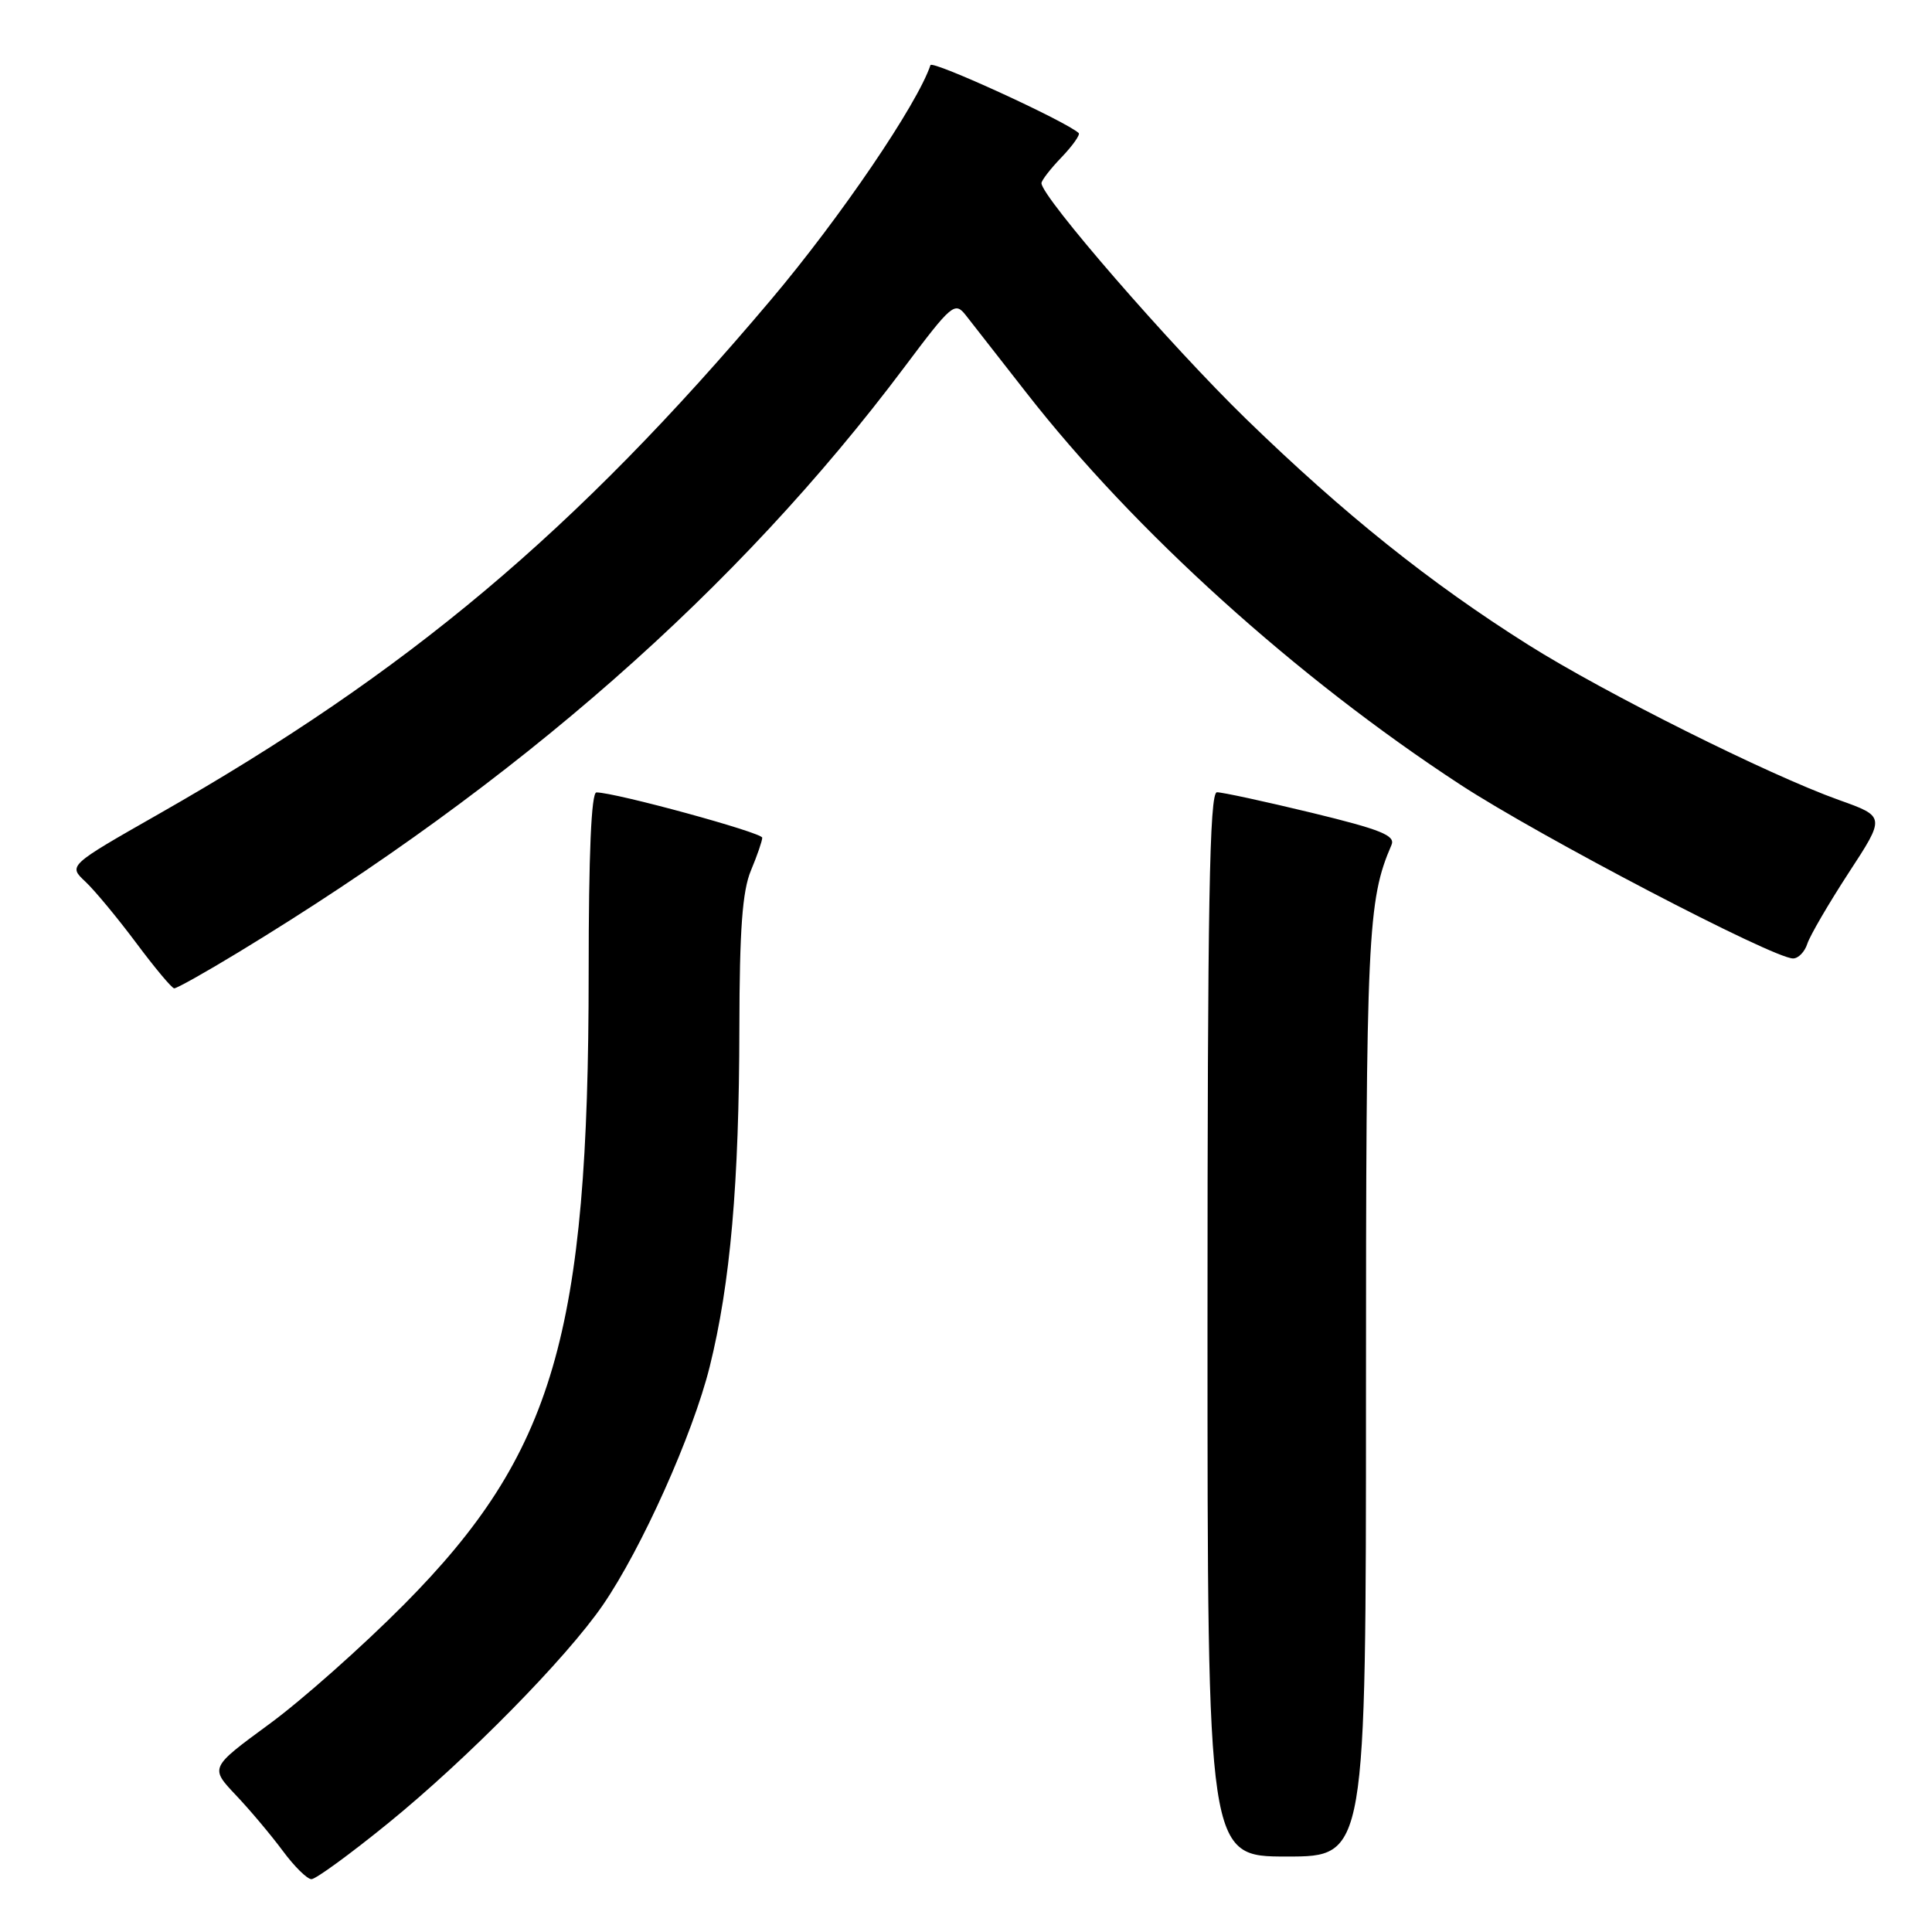 <?xml version="1.0" encoding="UTF-8" standalone="no"?>
<!DOCTYPE svg PUBLIC "-//W3C//DTD SVG 1.1//EN" "http://www.w3.org/Graphics/SVG/1.1/DTD/svg11.dtd" >
<svg xmlns="http://www.w3.org/2000/svg" xmlns:xlink="http://www.w3.org/1999/xlink" version="1.1" viewBox="0 0 256 256">
 <g >
 <path fill="currentColor"
d=" M 51.45 241.57 C 61.90 233.07 75.02 219.75 79.88 212.68 C 85.02 205.20 91.79 190.10 94.03 181.13 C 96.78 170.08 97.94 156.80 97.97 136.22 C 97.99 123.17 98.37 118.06 99.50 115.35 C 100.33 113.37 101.00 111.42 101.00 111.00 C 101.00 110.32 81.52 105.00 79.03 105.00 C 78.35 105.00 78.00 113.18 78.00 128.95 C 78.00 176.80 73.38 192.60 53.53 212.61 C 48.01 218.17 39.97 225.31 35.65 228.47 C 27.81 234.22 27.81 234.22 31.25 237.86 C 33.15 239.86 35.94 243.19 37.47 245.25 C 38.99 247.31 40.70 249.00 41.27 249.00 C 41.84 249.00 46.42 245.66 51.45 241.57 Z  M 181.00 184.72 C 181.00 123.73 181.21 119.30 184.38 111.96 C 184.93 110.71 182.97 109.92 173.78 107.69 C 167.57 106.19 161.94 104.97 161.25 104.98 C 160.26 105.00 160.00 119.78 160.00 175.50 C 160.00 246.00 160.00 246.00 170.50 246.00 C 181.00 246.00 181.00 246.00 181.00 184.72 Z  M 31.60 126.18 C 68.61 103.70 97.72 78.13 119.82 48.67 C 126.13 40.26 126.52 39.93 127.98 41.78 C 128.81 42.84 132.43 47.46 136.00 52.04 C 150.31 70.38 171.80 89.79 193.50 103.97 C 204.05 110.86 234.95 127.00 237.59 127.00 C 238.29 127.00 239.14 126.12 239.48 125.05 C 239.83 123.98 242.29 119.75 244.96 115.65 C 249.83 108.20 249.83 108.20 243.66 106.00 C 234.34 102.67 212.62 91.82 202.50 85.44 C 189.50 77.25 178.08 68.11 165.14 55.54 C 155.12 45.80 138.00 26.08 138.00 24.27 C 138.00 23.91 139.20 22.35 140.68 20.82 C 142.15 19.28 143.16 17.84 142.93 17.63 C 141.23 16.06 123.52 7.95 123.29 8.63 C 121.57 13.79 111.35 28.83 102.17 39.70 C 76.20 70.46 54.09 89.04 21.05 107.85 C 9.04 114.69 9.04 114.69 11.30 116.81 C 12.54 117.97 15.57 121.63 18.03 124.92 C 20.49 128.22 22.76 130.94 23.08 130.96 C 23.41 130.98 27.24 128.83 31.60 126.18 Z "/>
</g>
</svg>